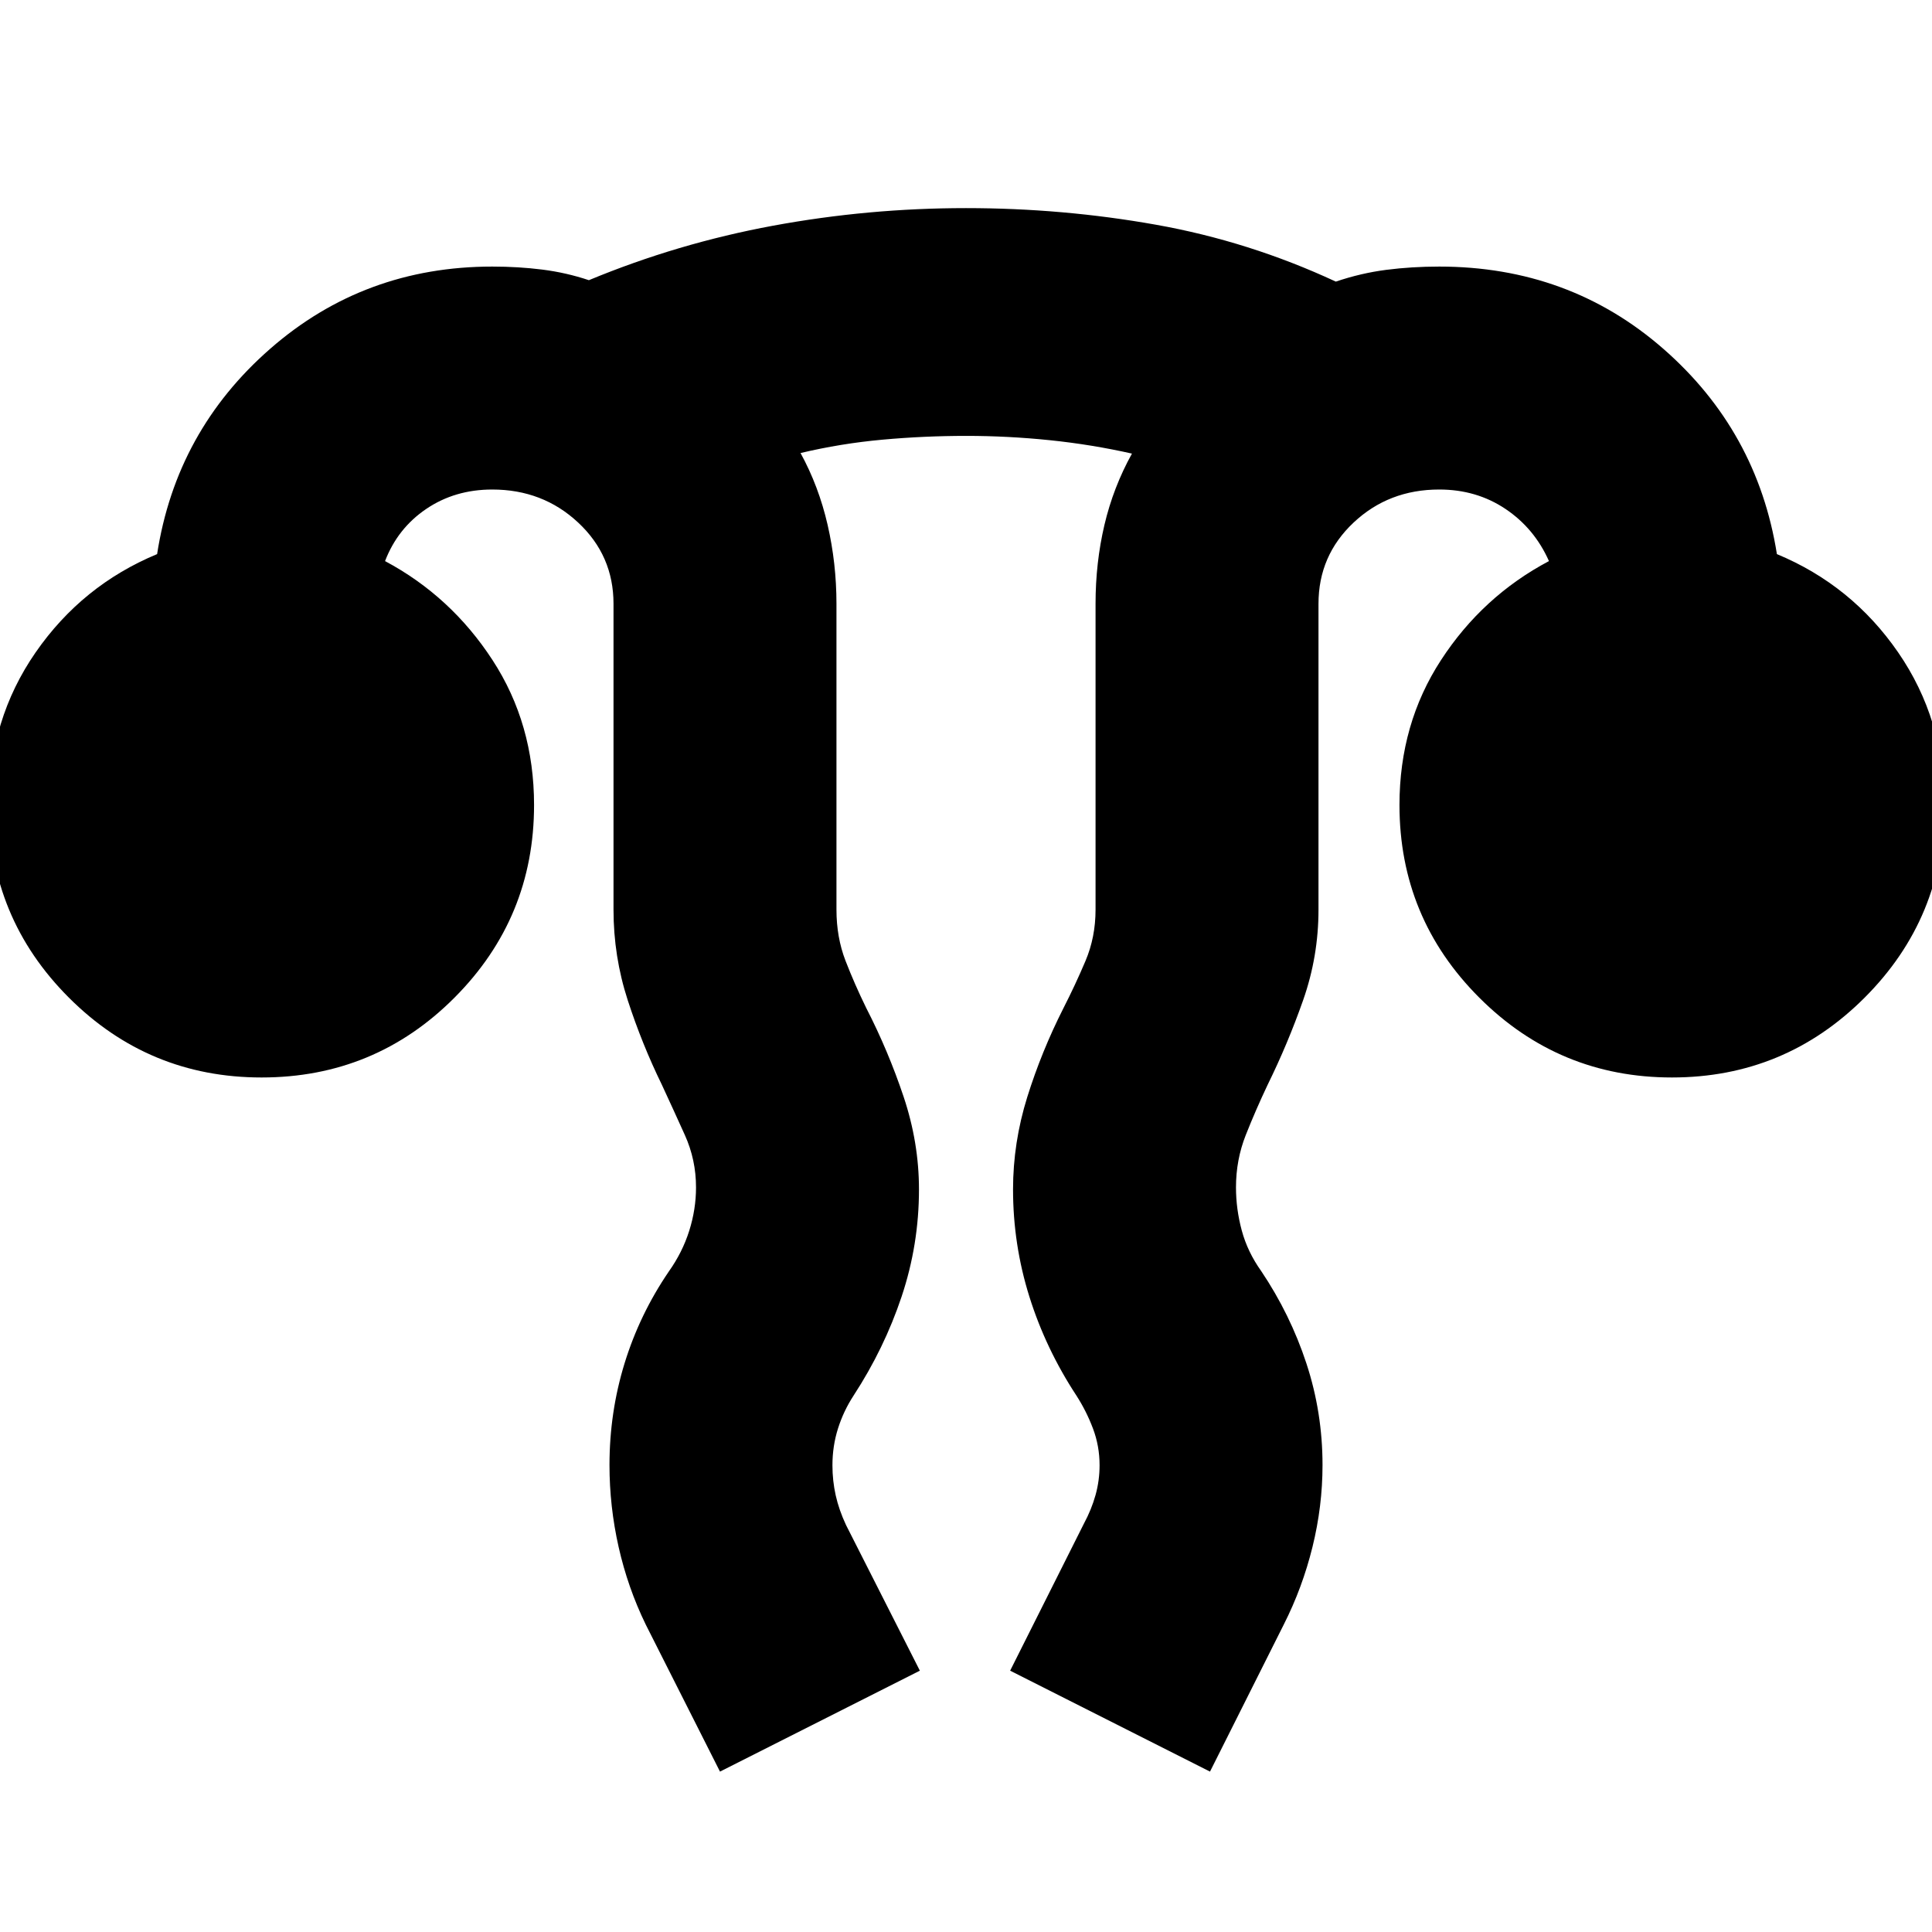 <svg xmlns="http://www.w3.org/2000/svg" height="24" viewBox="0 -960 960 960" width="24"><path d="m357.76-79.7-36.91-73.1q-8.89-18.28-13.45-38.46-4.55-20.19-4.55-40.76 0-26.22 7.5-50.58t21.98-45.6q6.76-9.52 10.14-20.22 3.38-10.7 3.38-21.58 0-13.71-5.54-25.99-5.54-12.28-11.46-25.05-9.87-20.22-16.93-41.96-7.07-21.74-7.07-45v-152q0-23.94-17.57-40.35t-42.67-16.41q-18.58 0-32.81 9.64-14.23 9.64-20.47 25.92 32.76 17.48 53.4 49.19 20.64 31.7 20.64 72.01 0 56.08-39.54 95.73-39.54 39.66-95.85 39.66-56.08 0-95.74-39.66Q-5.41-503.92-5.41-560q0-42.48 23.12-75.84 23.12-33.36 60.36-48.83 9.47-61.2 56.2-102.04 46.72-40.83 110.34-40.83 13 0 24.88 1.5 11.88 1.5 23.12 5.26 44.19-18.33 91.51-27.07 47.32-8.74 95.88-8.74 48.07 0 94.42 8.26 46.34 8.26 89.34 28.26 12.48-4.23 25.08-5.85 12.59-1.62 26.31-1.62 64.55 0 111.31 40.83 46.76 40.84 56.47 102.04 37.24 15.47 60.24 48.83t23 75.84q0 56.08-39.65 95.73-39.66 39.66-95.74 39.66-56.07 0-95.73-39.66-39.66-39.65-39.66-95.73 0-40.31 20.64-72.01 20.64-31.71 53.64-49.19-7.24-16.28-21.62-25.92t-32.9-9.64q-25.1 0-42.55 16.41-17.45 16.41-17.45 40.35v152q0 23.26-7.64 45-7.65 21.74-17.6 41.96-6.05 12.77-10.9 25.05-4.86 12.28-4.86 25.99 0 10.81 2.88 21.45 2.88 10.64 9.64 20.12 14.46 21.53 22.47 45.9 8.01 24.36 8.01 50.5 0 20.51-5 40.75t-14.24 38.48l-36.67 73.1-99.31-50.15 36.68-73.11q3.76-7 5.76-14.18t2-14.81q0-9.49-3.26-18.17-3.26-8.68-8.26-16.45-15.24-23.23-23.36-49.12-8.12-25.89-8.12-53.31 0-23.24 7.06-45.86 7.07-22.63 17.94-44.1 6-11.76 11-23.56 5-11.81 5-25.48v-152q0-20.36 4.4-39.11 4.4-18.74 13.69-35.5-20.05-4.52-40.85-6.66-20.81-2.14-41.49-2.14-20.92 0-41.61 1.88-20.68 1.88-40.73 6.64 9.05 16.52 13.45 35.68 4.4 19.17 4.4 39.21v152q0 13.76 4.5 25.4 4.5 11.64 10.26 23.4 10.96 21.31 18.6 44.14 7.64 22.82 7.64 46.06 0 27.47-8.63 53.27-8.63 25.81-23.85 49.16-5 7.67-7.76 16.39-2.76 8.73-2.76 18.28 0 7.66 1.62 14.92t5.14 14.78l36.68 72.35-99.31 50.15Z"/></svg>